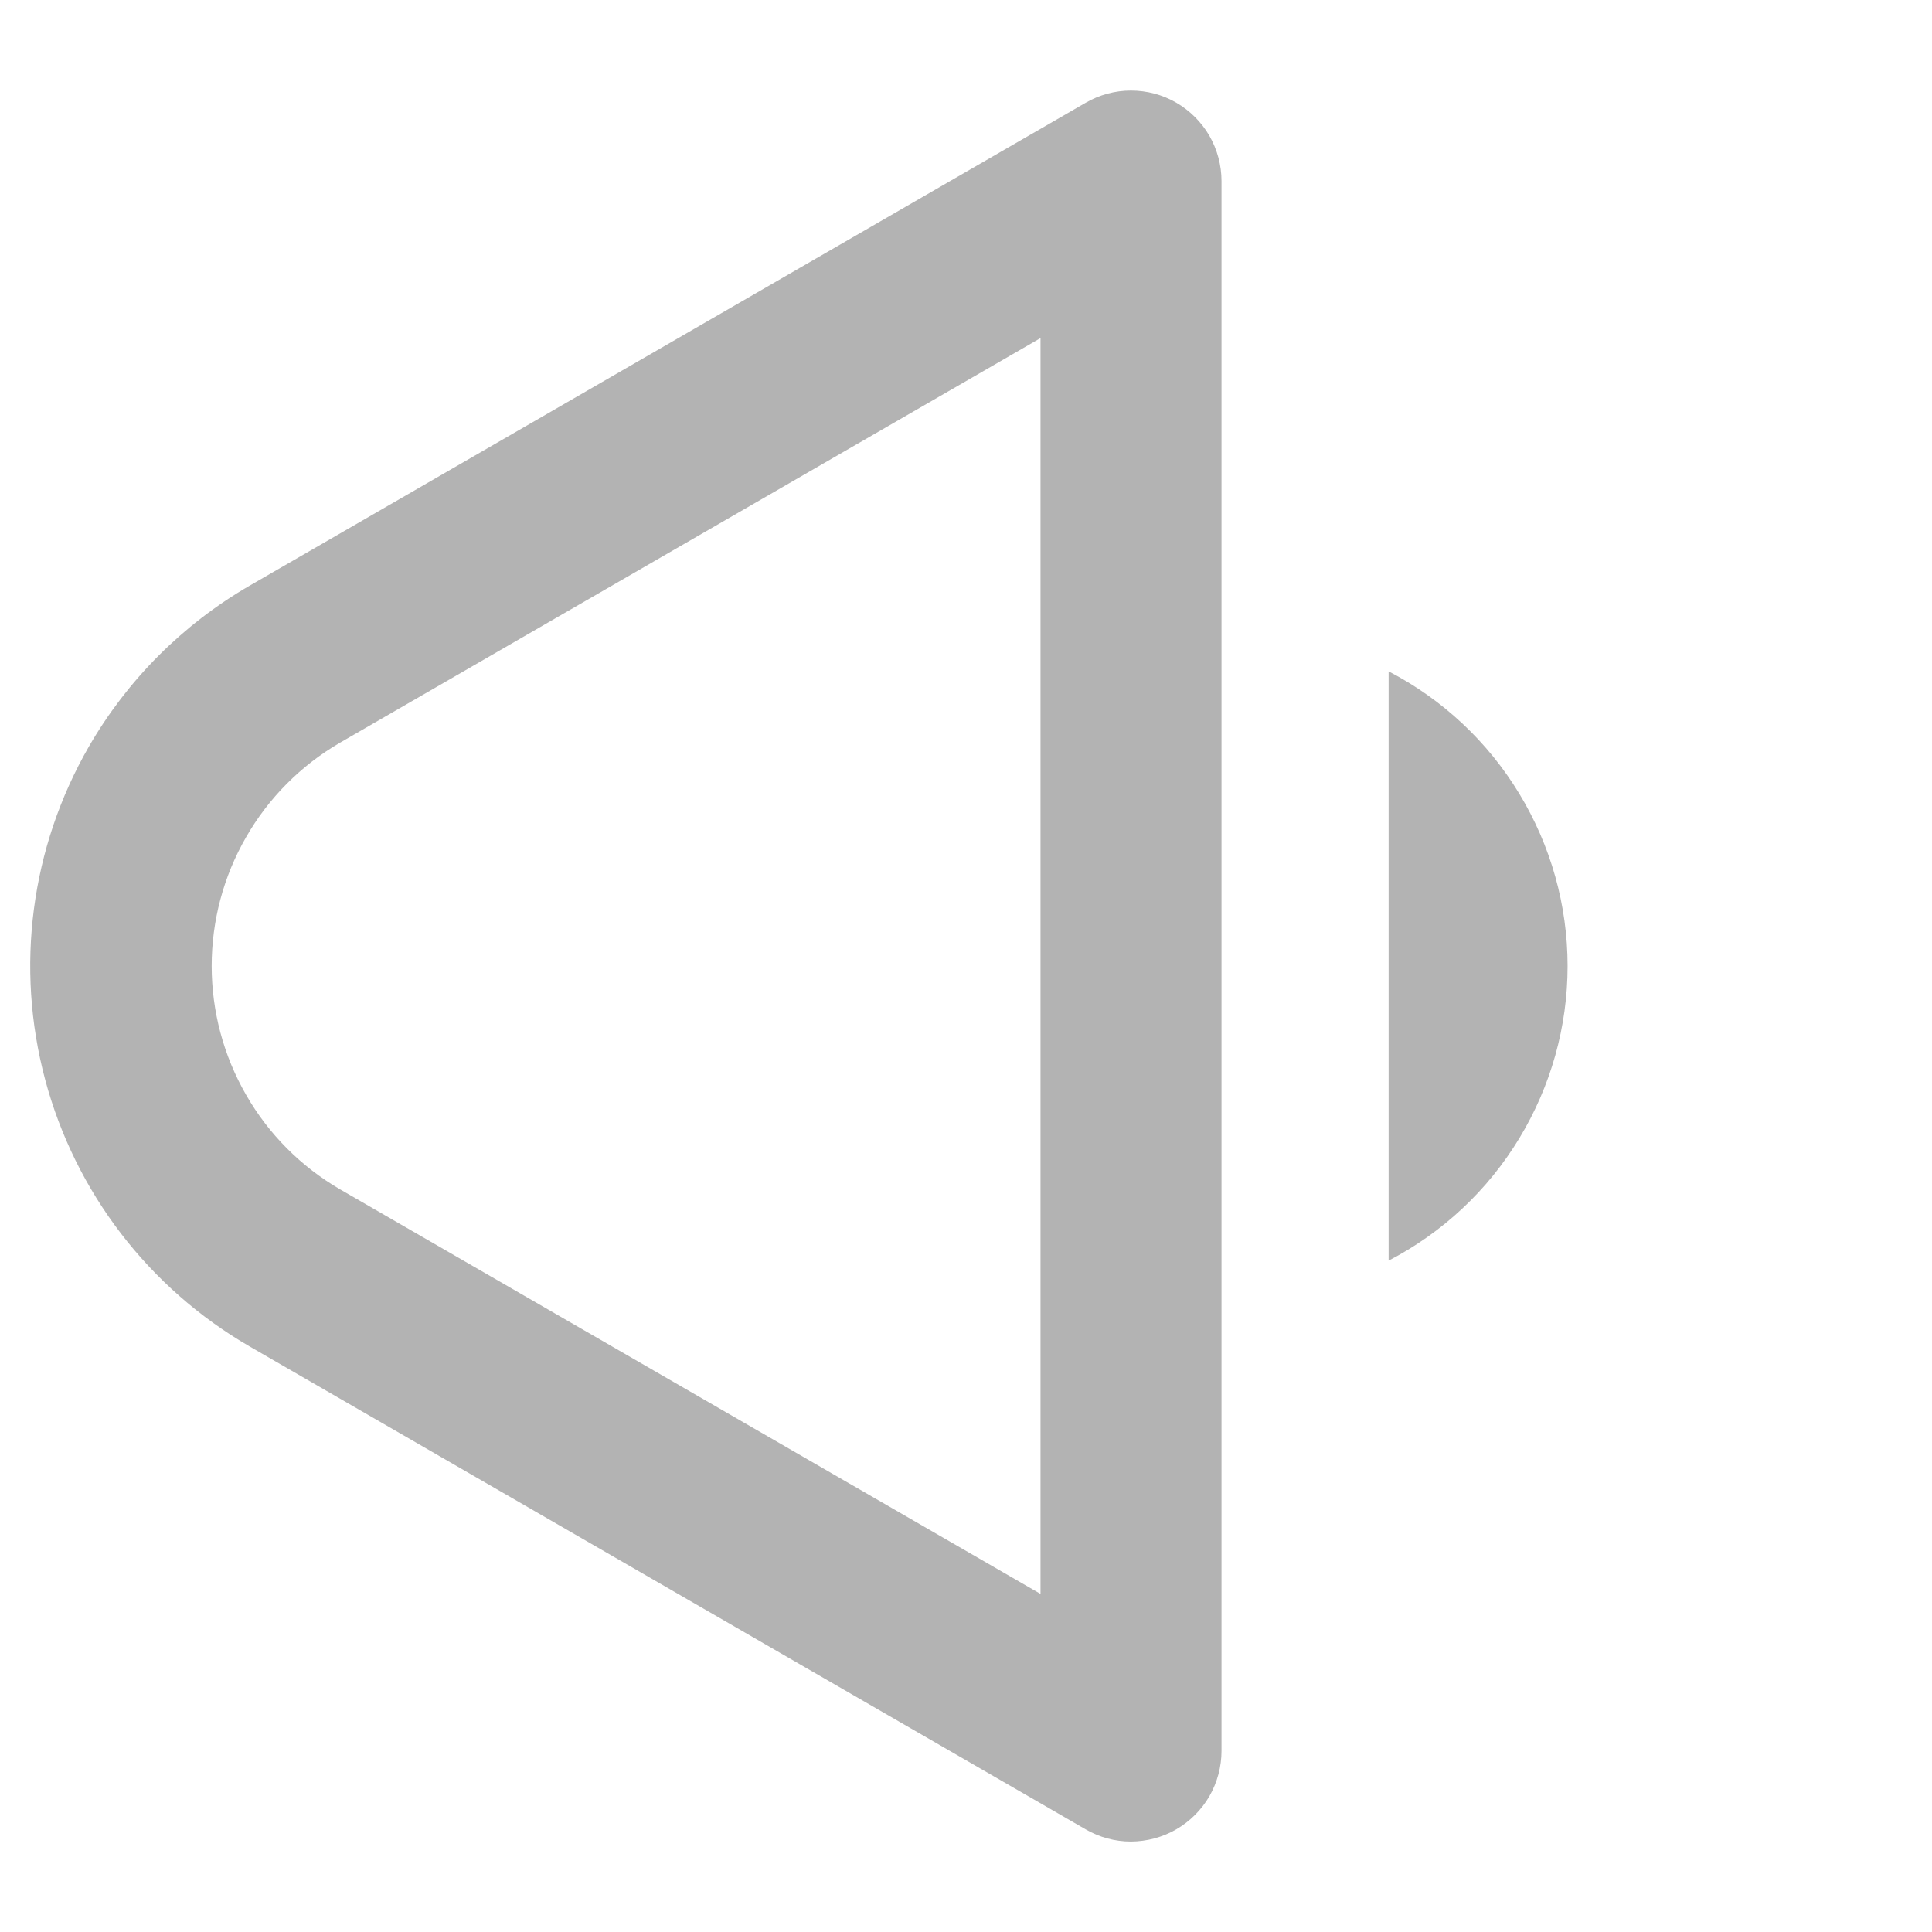 <svg width="16" height="16" viewBox="0 0 16 16" fill="none" xmlns="http://www.w3.org/2000/svg">
<path d="M9.741 0.85C9.855 0.916 9.95 1.011 10.016 1.125C10.081 1.239 10.116 1.368 10.116 1.5V14.5C10.116 14.632 10.081 14.761 10.016 14.875C9.95 14.989 9.855 15.084 9.741 15.15C9.627 15.216 9.498 15.25 9.366 15.251C9.234 15.251 9.105 15.216 8.991 15.15L2.066 11.15C1.232 10.667 0.623 9.873 0.374 8.941C0.125 8.01 0.255 7.018 0.736 6.183C1.055 5.63 1.514 5.171 2.066 4.851L8.991 0.851C9.105 0.785 9.234 0.75 9.366 0.75C9.498 0.75 9.627 0.784 9.741 0.85ZM2.817 6.15C2.493 6.338 2.224 6.608 2.038 6.933C1.851 7.257 1.753 7.625 1.753 8C1.753 8.374 1.851 8.742 2.038 9.067C2.224 9.392 2.493 9.662 2.817 9.85L8.617 13.2V2.8L2.817 6.15ZM11.5 10.44V5.56C11.947 5.792 12.321 6.142 12.582 6.573C12.843 7.003 12.982 7.497 12.982 8C12.982 8.503 12.843 8.997 12.582 9.427C12.321 9.858 11.947 10.208 11.5 10.44Z" fill="#B3B3B3"/>
</svg>
